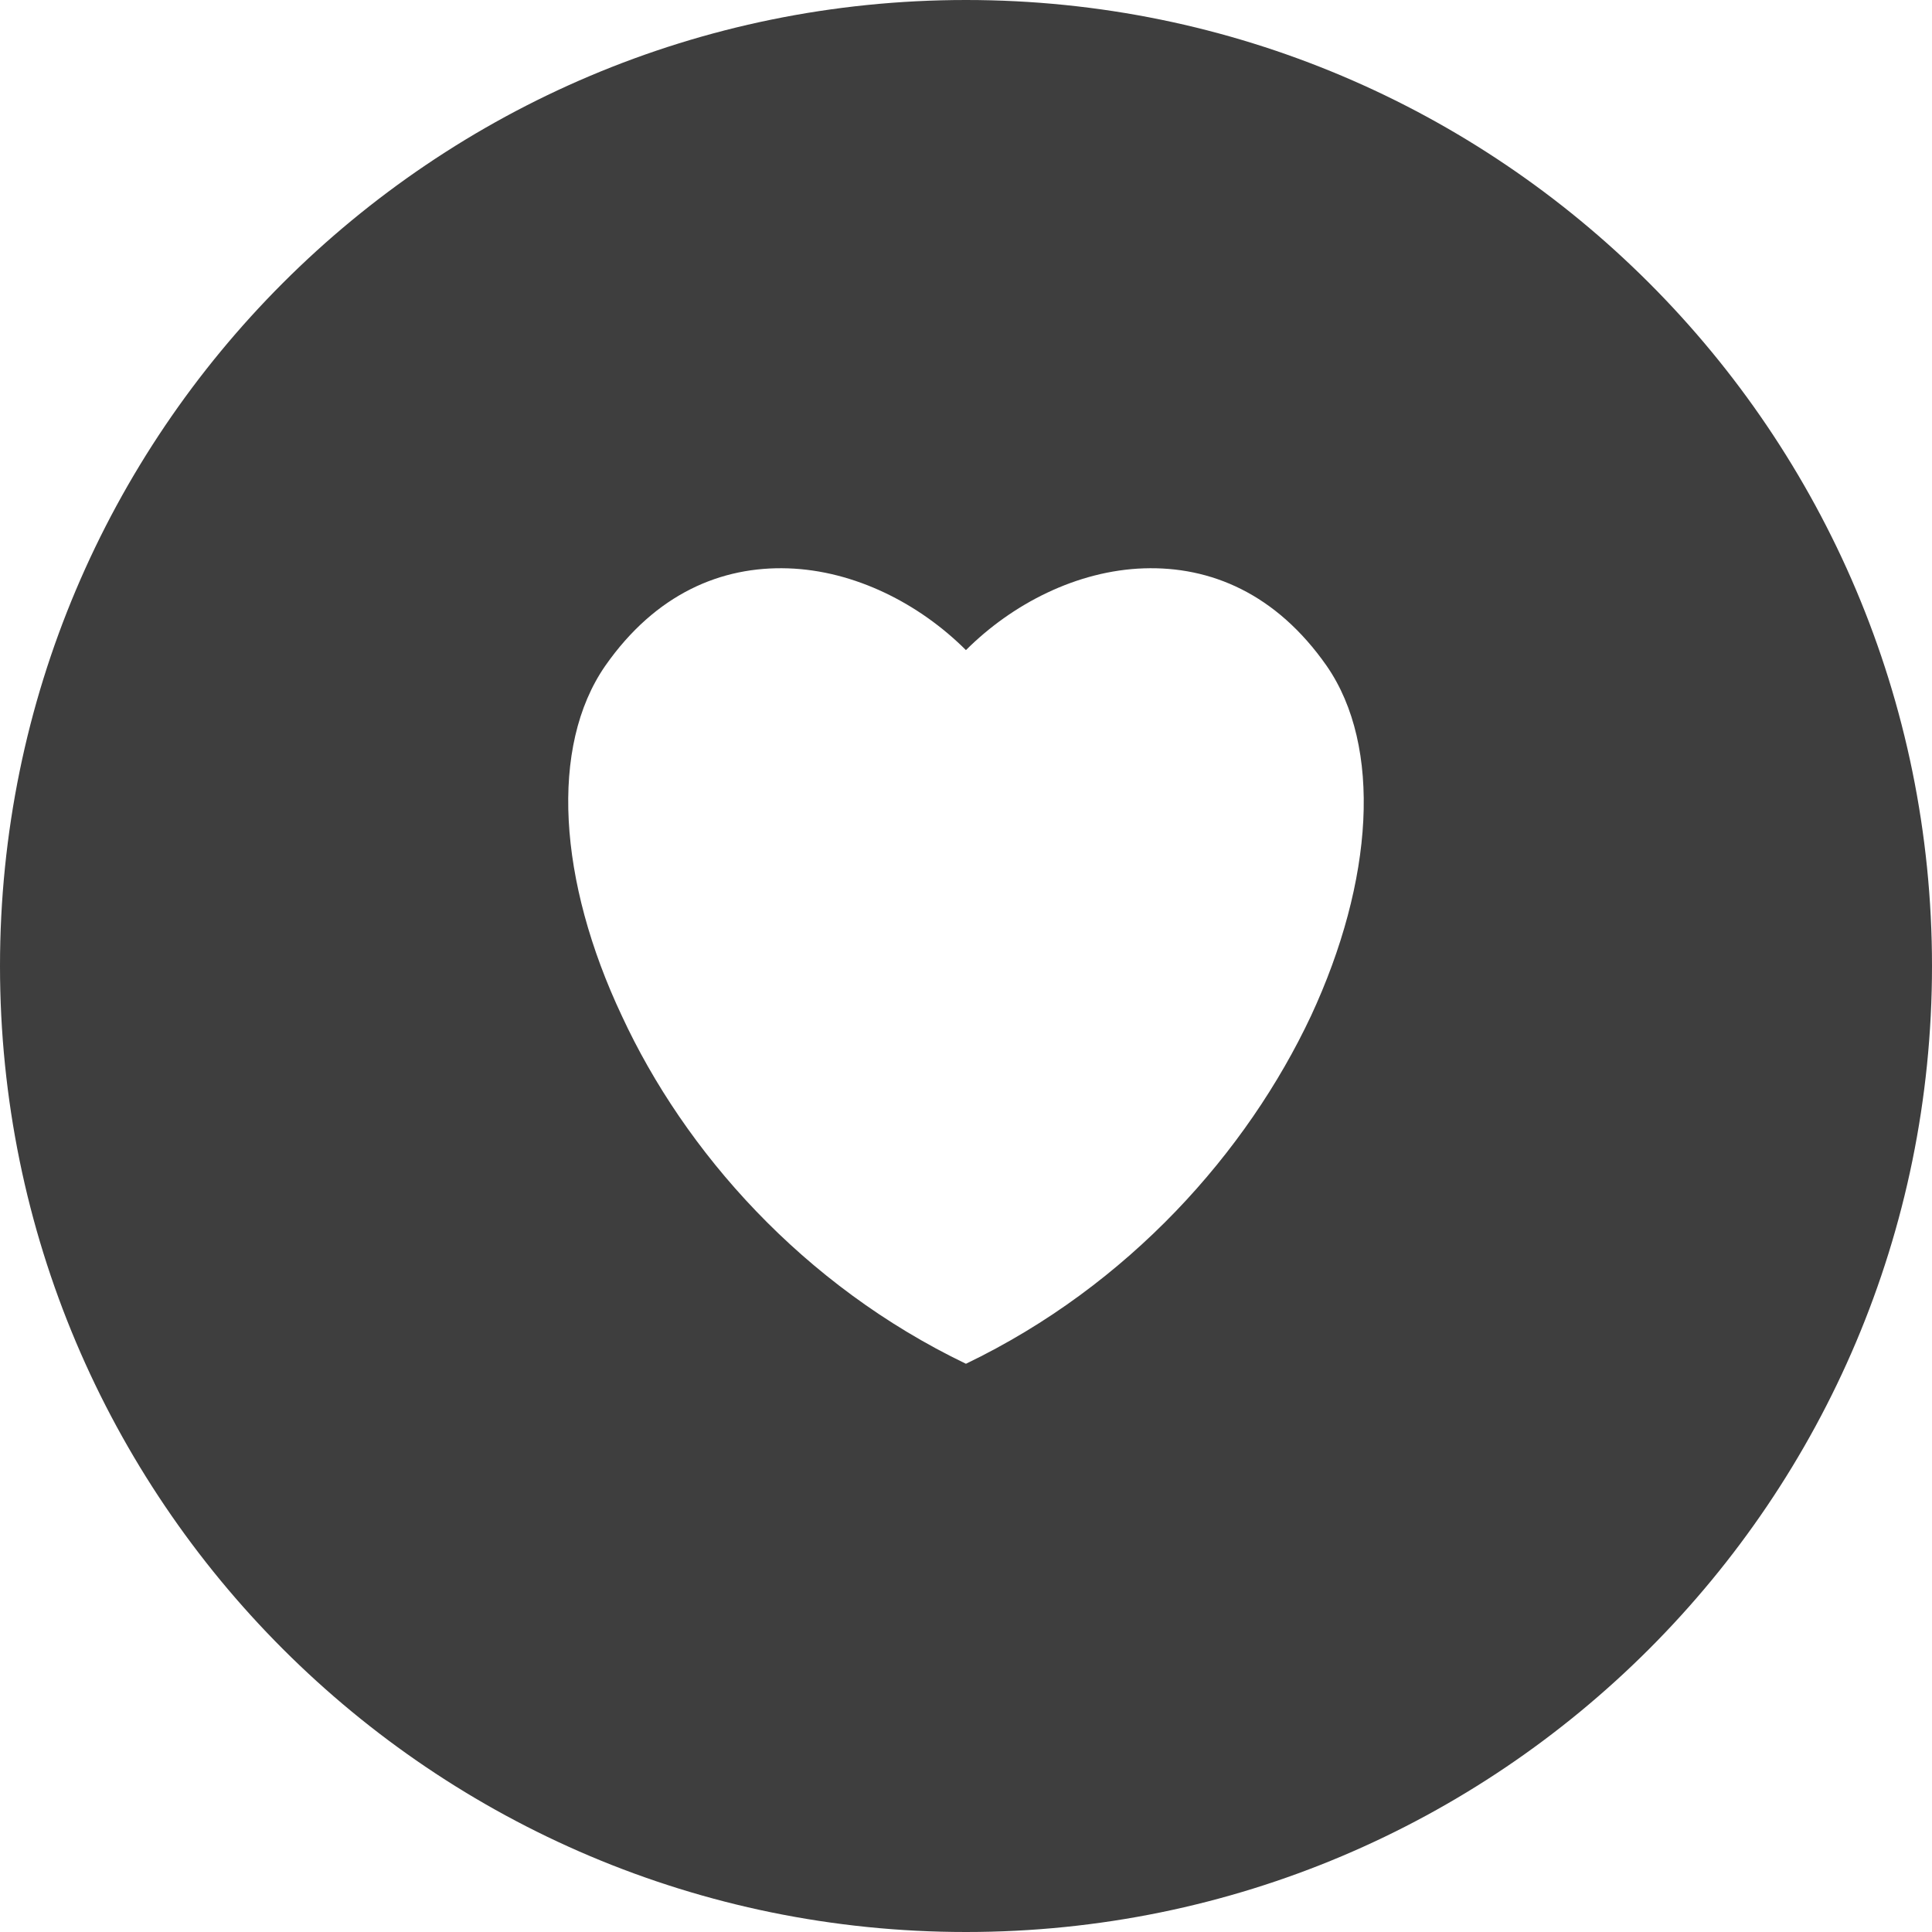 <svg width="34" height="34" viewBox="0 0 34 34" fill="none" xmlns="http://www.w3.org/2000/svg">
<path d="M17 0C26.389 0 34 7.611 34 17C34 26.389 26.389 34 17 34C7.611 34 0 26.389 0 17C0 7.611 7.611 0 17 0ZM20.13 10.002C18.957 10.041 17.818 10.623 16.999 11.441C16.18 10.623 15.041 10.041 13.868 10.002C12.695 9.963 11.54 10.446 10.651 11.718C9.668 13.137 9.823 15.503 10.944 17.879C12.048 20.264 14.127 22.62 16.999 24C19.871 22.62 21.95 20.264 23.071 17.879C24.175 15.503 24.33 13.137 23.347 11.718C22.458 10.446 21.303 9.963 20.13 10.002Z" fill="#3E3E3E"/>
</svg>
